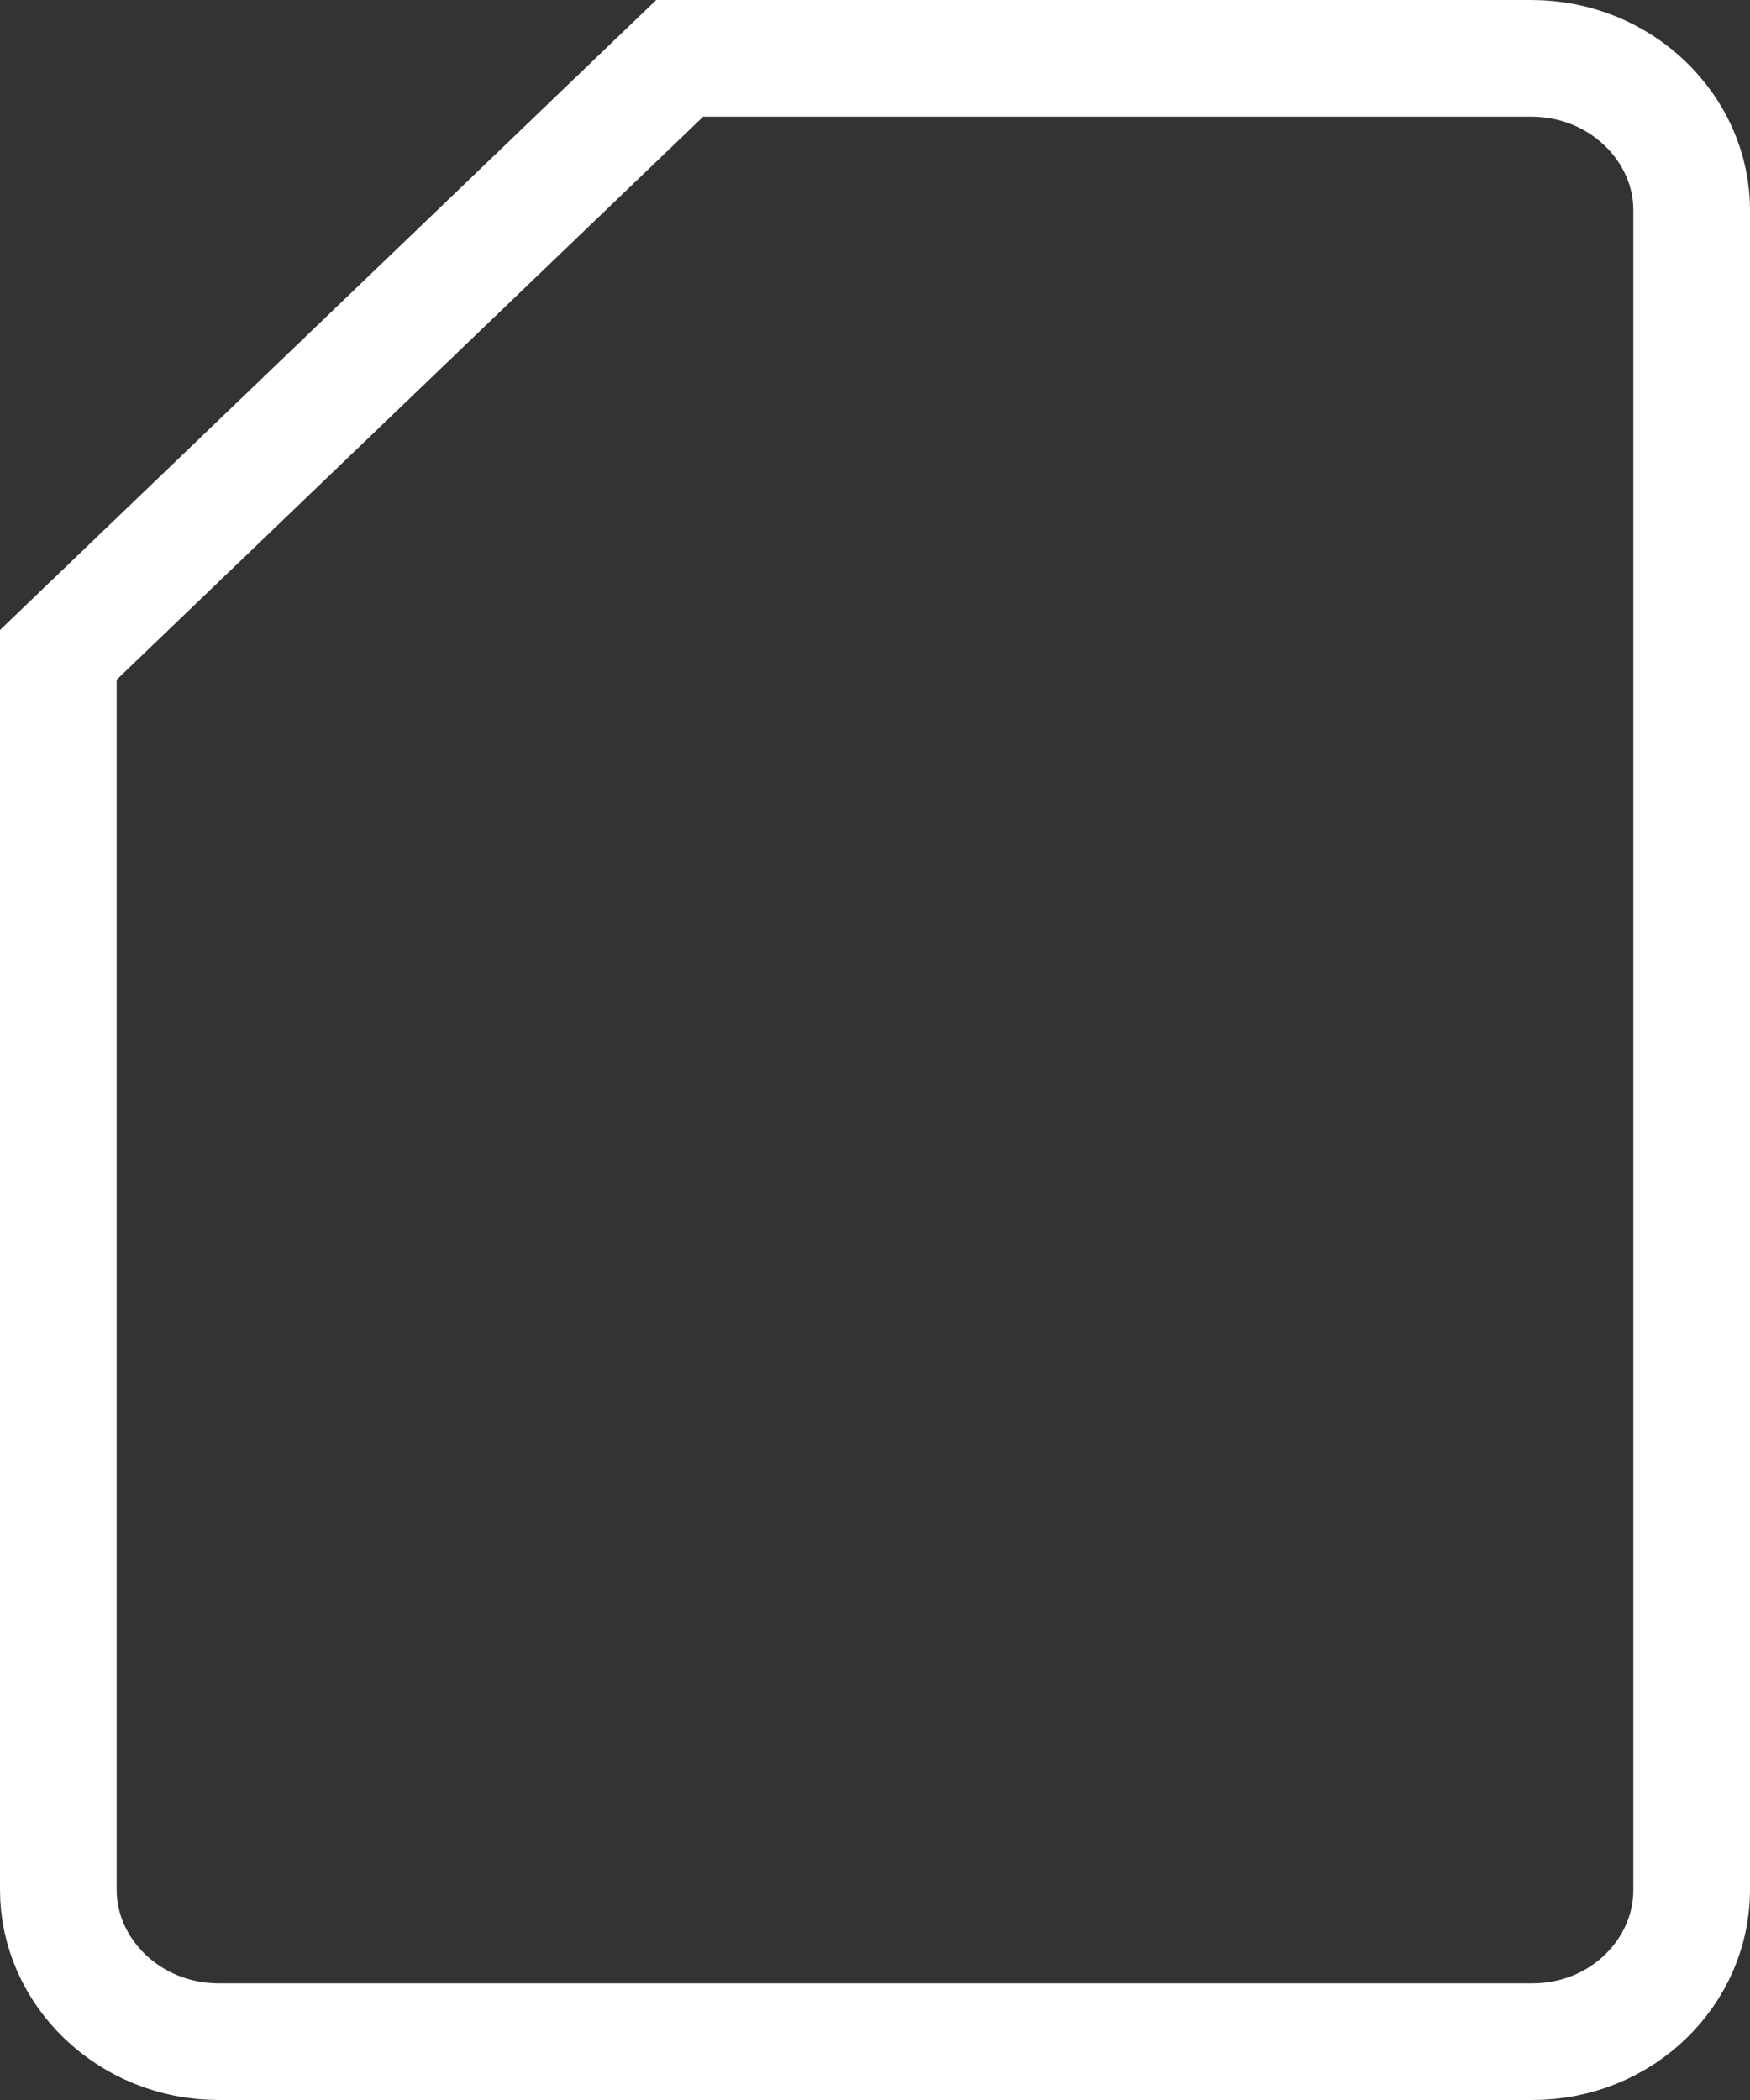 <svg xmlns="http://www.w3.org/2000/svg" width="15" height="18" fill="none" viewBox="0 0 15 18">
    <rect x="0" y="0" width="15" height="18" fill="#333333" stroke="none"/>
    <path stroke="#FFF" d="M.5 16.2V5.613L5.826.5h7.299c.774 0 1.375.605 1.375 1.3v14.4c0 .698-.594 1.3-1.366 1.3H1.875C1.1 17.5.5 16.895.5 16.2z"/>
</svg>
